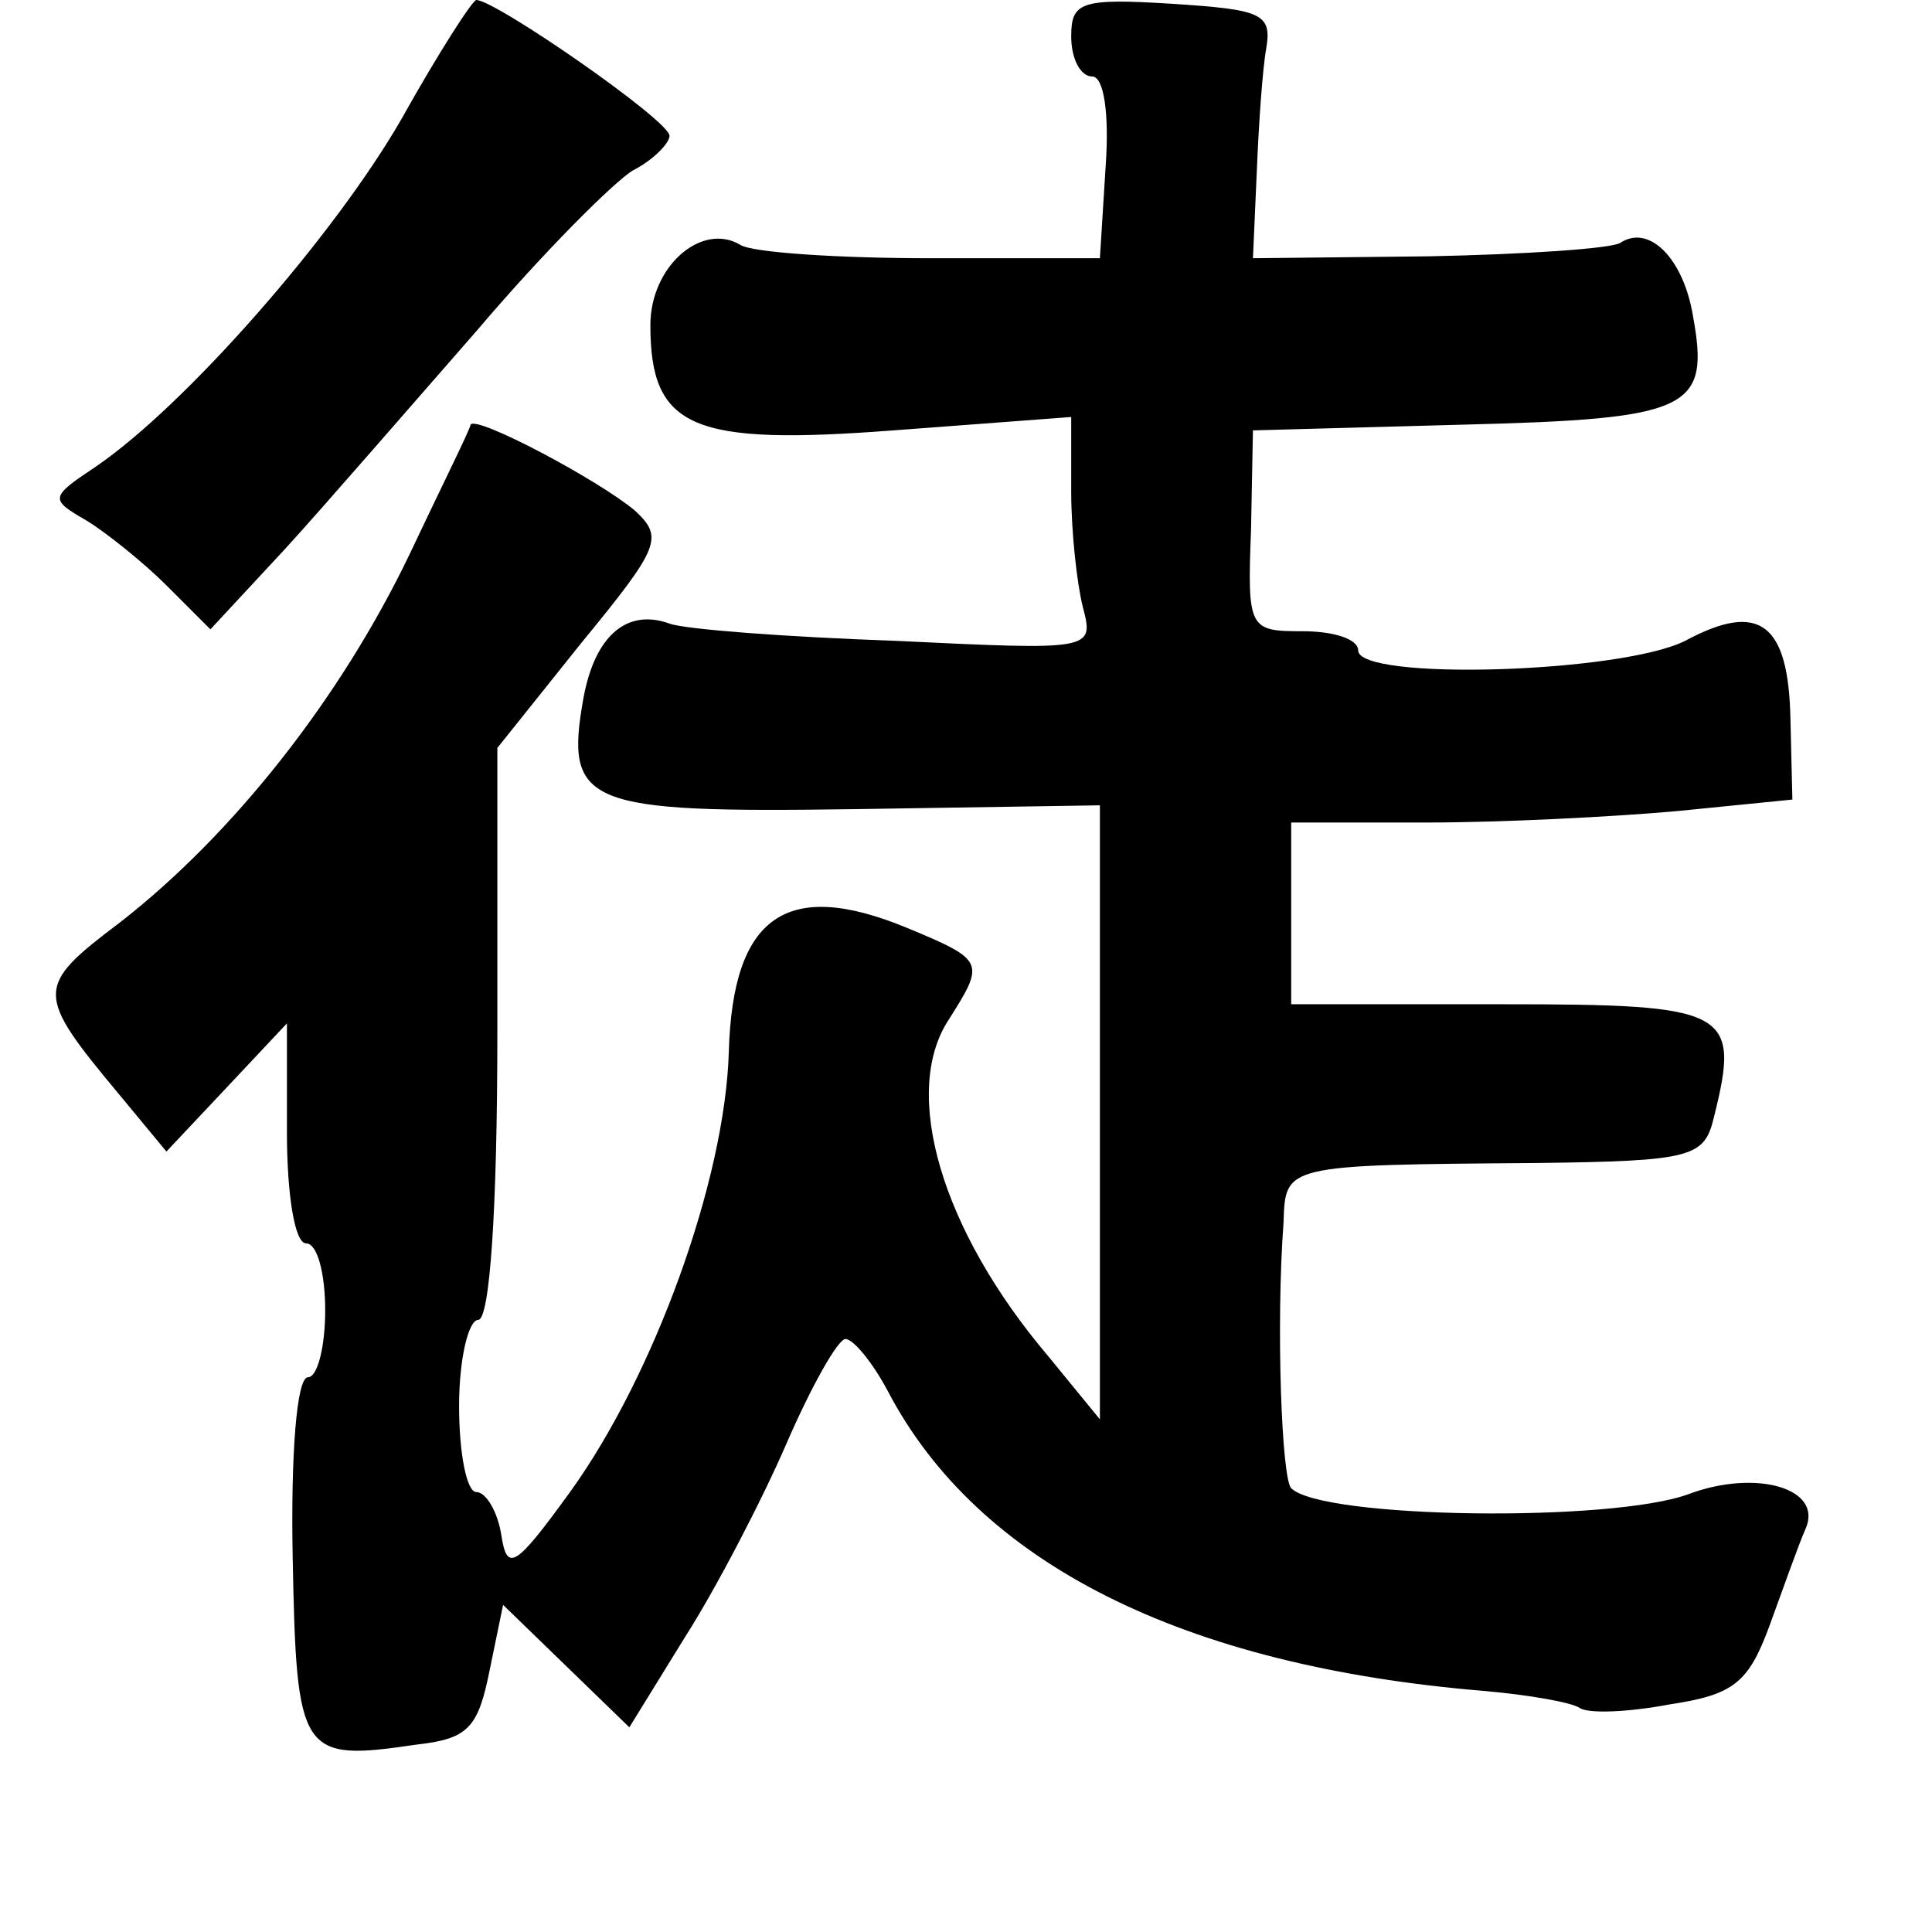 <?xml version="1.0" standalone="no"?>
<!DOCTYPE svg PUBLIC "-//W3C//DTD SVG 20010904//EN"
 "http://www.w3.org/TR/2001/REC-SVG-20010904/DTD/svg10.dtd">
<svg version="1.0" xmlns="http://www.w3.org/2000/svg"
 width="101pt" height="101pt" viewBox="0 0 101 101"
 preserveAspectRatio="xMidYMid meet">
<g transform="translate(0,101) scale(0.1,-0.1)"
fill="#000000" stroke="none">
<path d="M210 948 c-35 -61 -113 -150 -160 -182 -24 -16 -24 -17 -5 -28 10 -6
30 -22 42 -34 l23 -23 39 42 c21 23 66 75 101 115 34 40 71 77 81 83 10 5 19
14 19 18 0 8 -91 71 -101 71 -2 0 -20 -28 -39 -62z"/>
<path d="M560 991 c0 -12 5 -21 11 -21 6 0 9 -19 7 -47 l-3 -48 -88 0 c-49 0
-94 3 -100 7 -20 12 -47 -11 -47 -42 0 -54 22 -63 127 -55 l93 7 0 -39 c0 -21
3 -48 6 -60 6 -23 6 -23 -98 -18 -57 2 -110 6 -118 9 -22 8 -39 -6 -45 -39
-10 -56 1 -60 142 -58 l128 2 0 -160 0 -161 -27 33 c-56 66 -77 138 -52 176
19 30 19 31 -22 48 -63 26 -91 6 -93 -65 -2 -67 -39 -169 -83 -230 -29 -40
-33 -42 -36 -22 -2 12 -8 22 -13 22 -5 0 -9 20 -9 45 0 25 5 45 10 45 6 0 10
57 10 150 l0 149 44 55 c41 50 43 55 28 69 -19 16 -83 50 -86 45 0 -2 -15 -32
-32 -68 -36 -75 -92 -146 -151 -192 -45 -34 -45 -37 0 -91 l24 -29 32 34 31
33 0 -57 c0 -32 4 -58 10 -58 6 0 10 -16 10 -35 0 -19 -4 -35 -9 -35 -6 0 -9
-41 -8 -94 2 -104 4 -107 65 -98 27 3 32 9 38 39 l7 34 33 -32 33 -32 29 47
c16 25 40 71 53 101 13 30 27 55 31 55 4 0 14 -12 22 -27 47 -90 154 -144 312
-157 23 -2 46 -6 50 -9 5 -3 26 -2 47 2 33 5 41 11 52 41 7 19 15 42 19 51 9
21 -26 31 -61 18 -40 -15 -192 -13 -208 3 -5 5 -8 85 -4 139 1 30 0 30 132 31
82 1 88 3 93 24 14 56 8 59 -111 59 l-110 0 0 48 0 47 71 0 c39 0 98 3 131 6
l60 6 -1 42 c-1 50 -16 62 -55 41 -34 -17 -171 -21 -171 -5 0 6 -13 10 -29 10
-28 0 -29 1 -27 53 l1 52 110 3 c119 3 129 8 120 57 -5 30 -23 48 -38 38 -5
-3 -50 -6 -100 -7 l-92 -1 2 45 c1 25 3 54 5 65 3 18 -3 20 -49 23 -48 3 -53
1 -53 -17z"/>
</g>
</svg>
